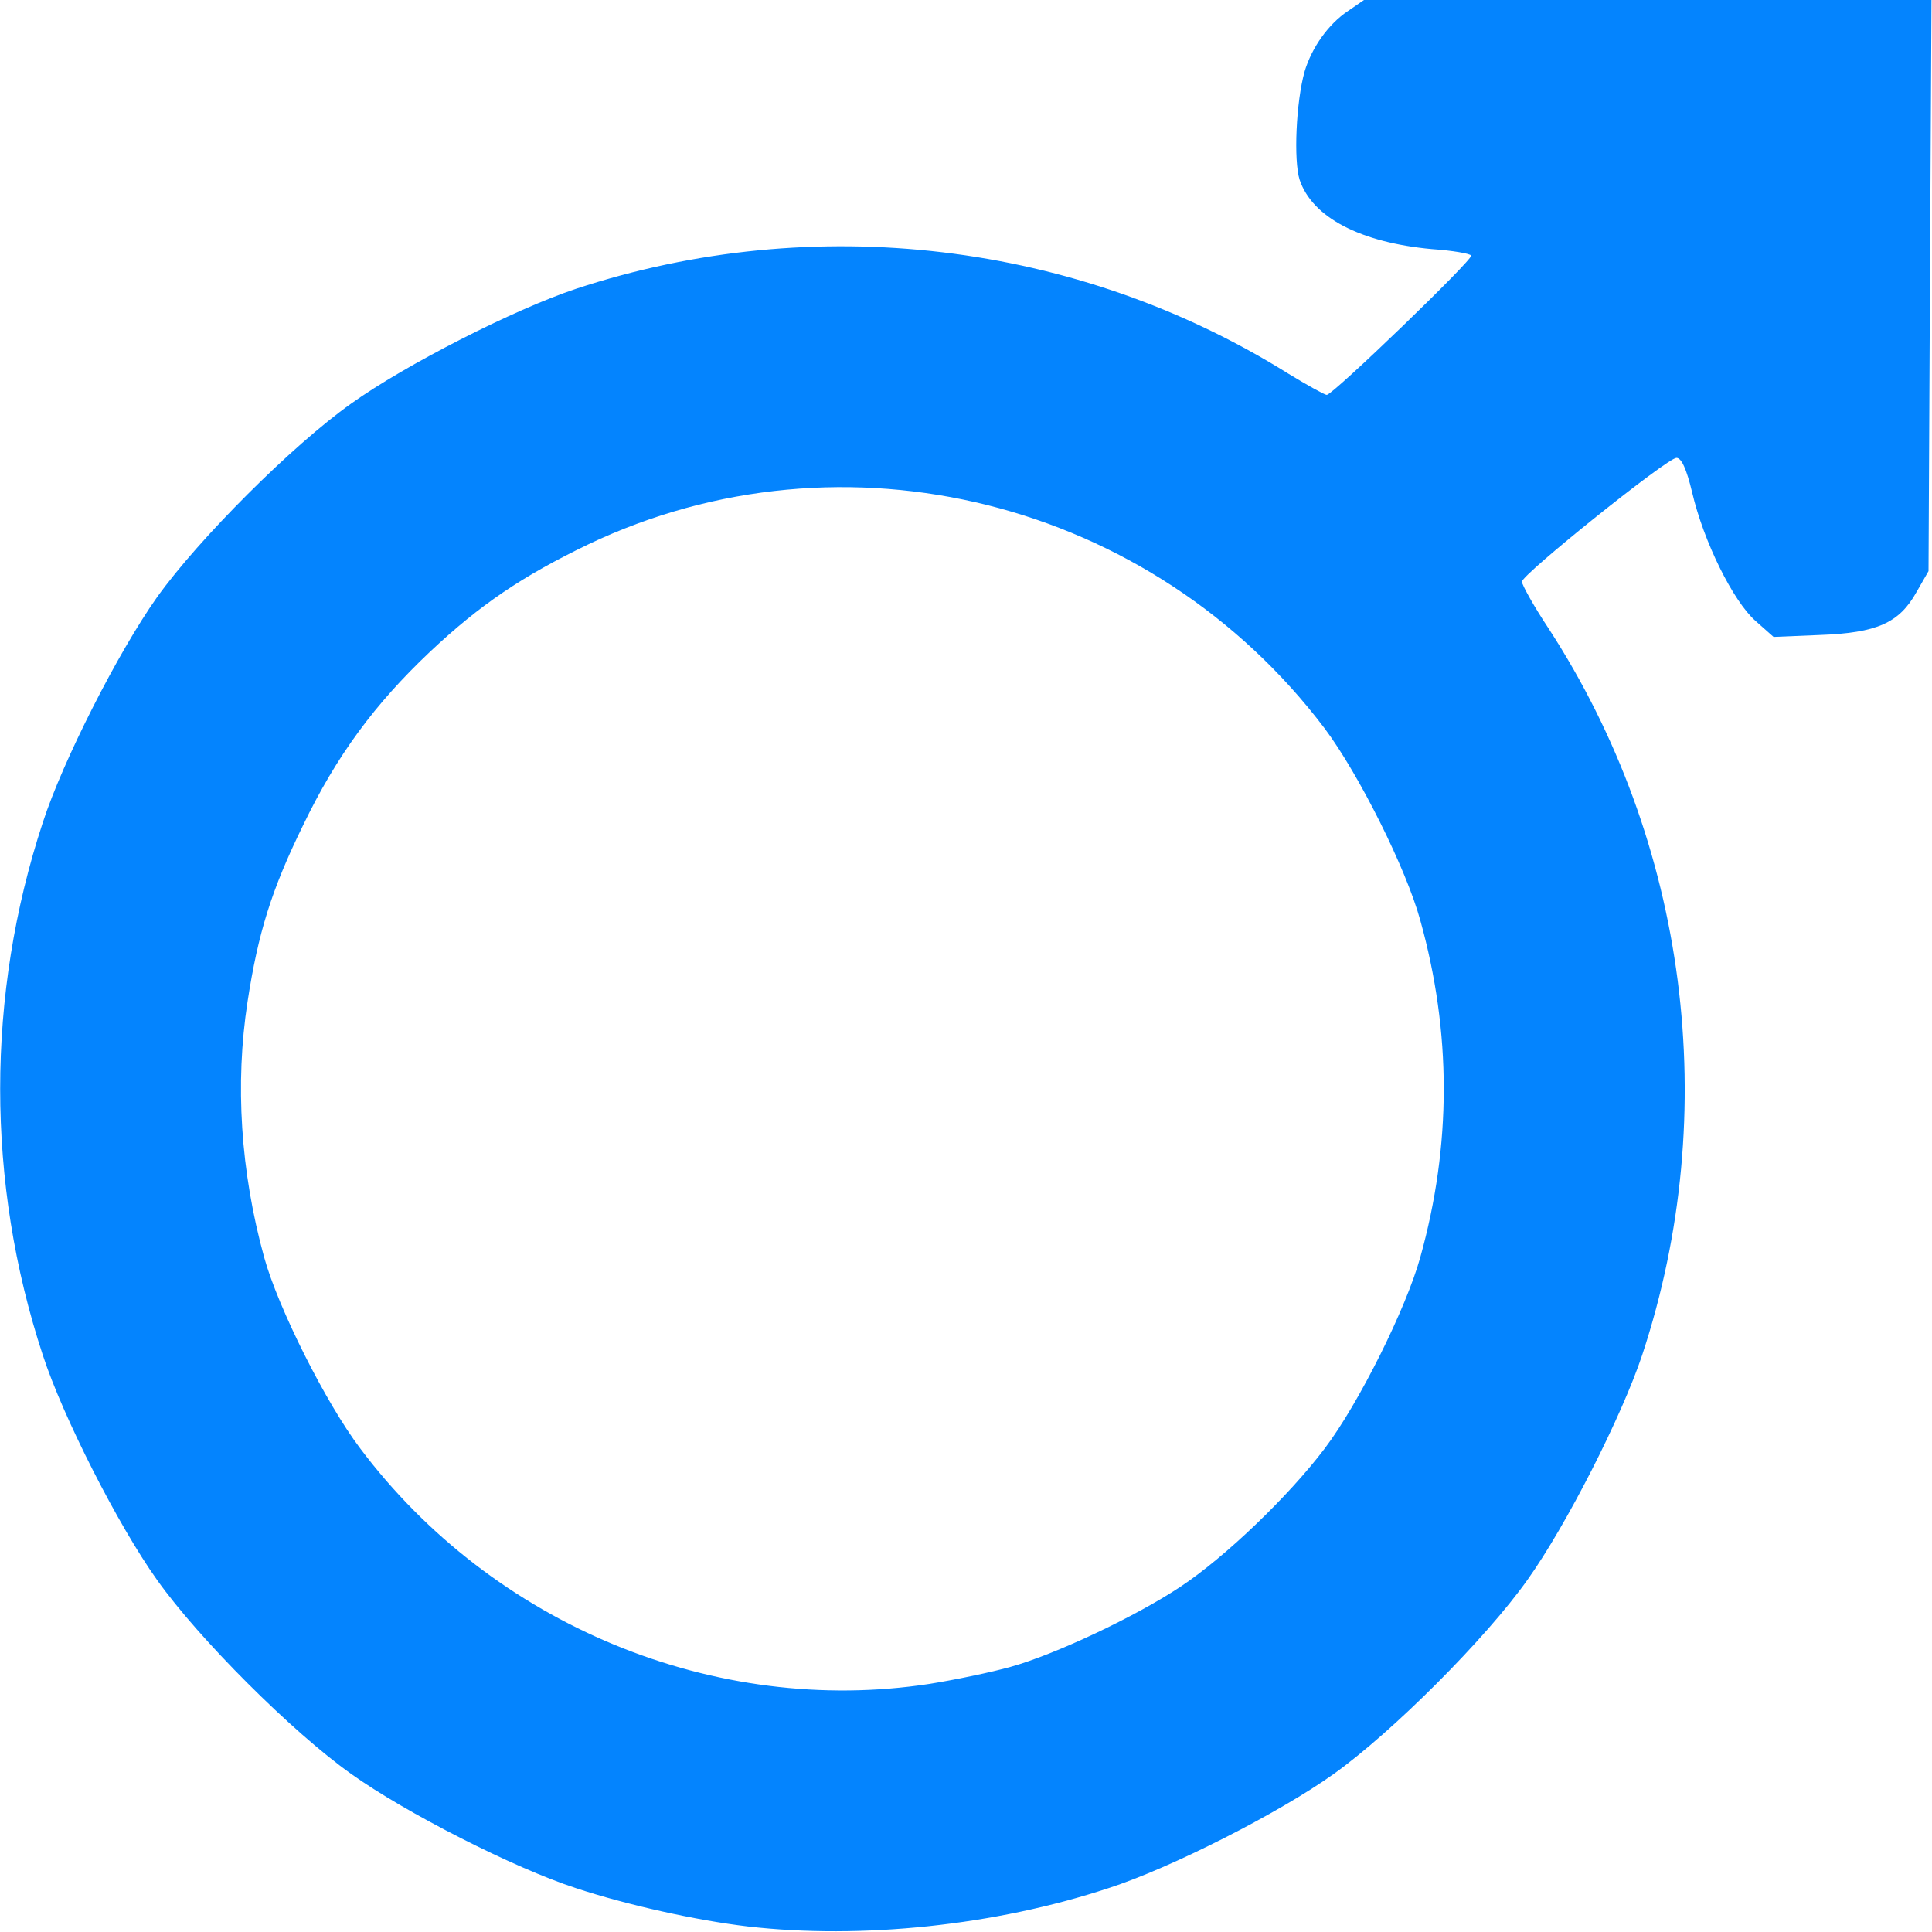 <?xml version="1.0" encoding="UTF-8"?>
<svg xmlns="http://www.w3.org/2000/svg" xmlns:xlink="http://www.w3.org/1999/xlink" width="15pt" height="15pt" viewBox="0 0 15 15" version="1.1">
<g id="surface1">
<path style=" stroke:none;fill-rule:nonzero;fill:rgb(1.569%,51.765%,99.608%);fill-opacity:1;" d="M 5.805 14.957 C 5.406 14.91 4.863 14.789 4.473 14.66 C 3.992 14.504 3.148 14.074 2.727 13.773 C 2.27 13.449 1.543 12.723 1.219 12.266 C 0.918 11.844 0.488 11 0.332 10.52 C -0.109 9.18 -0.109 7.727 0.332 6.387 C 0.488 5.906 0.918 5.062 1.219 4.637 C 1.543 4.184 2.27 3.457 2.727 3.133 C 3.148 2.832 3.992 2.402 4.473 2.242 C 6.32 1.633 8.363 1.875 10.004 2.902 C 10.152 2.992 10.285 3.066 10.301 3.066 C 10.348 3.066 11.441 2.012 11.422 1.984 C 11.414 1.969 11.277 1.945 11.117 1.934 C 10.562 1.883 10.188 1.688 10.09 1.395 C 10.043 1.246 10.062 0.793 10.129 0.555 C 10.184 0.371 10.312 0.188 10.465 0.086 L 10.59 0 L 14.996 0 L 14.984 2.215 L 14.973 4.434 L 14.879 4.598 C 14.746 4.836 14.574 4.914 14.129 4.93 L 13.77 4.945 L 13.629 4.82 C 13.457 4.668 13.227 4.207 13.137 3.82 C 13.094 3.641 13.055 3.555 13.016 3.555 C 12.945 3.555 11.82 4.457 11.816 4.516 C 11.816 4.539 11.906 4.703 12.023 4.879 C 13.102 6.539 13.375 8.629 12.75 10.52 C 12.59 11 12.16 11.844 11.859 12.266 C 11.535 12.723 10.809 13.449 10.355 13.773 C 9.934 14.074 9.09 14.504 8.605 14.66 C 7.73 14.949 6.691 15.059 5.805 14.957 Z M 7.215 13.074 C 7.41 13.043 7.695 12.984 7.848 12.941 C 8.195 12.844 8.816 12.551 9.164 12.32 C 9.512 12.09 10.008 11.613 10.285 11.246 C 10.551 10.895 10.918 10.156 11.027 9.762 C 11.27 8.891 11.27 8.016 11.027 7.145 C 10.918 6.746 10.551 6.012 10.285 5.656 C 8.945 3.883 6.551 3.281 4.566 4.227 C 4.055 4.473 3.727 4.695 3.34 5.059 C 2.91 5.465 2.613 5.867 2.352 6.41 C 2.109 6.906 2.004 7.242 1.922 7.777 C 1.824 8.414 1.867 9.094 2.051 9.762 C 2.16 10.156 2.531 10.895 2.797 11.246 C 3.828 12.617 5.551 13.328 7.215 13.074 Z M 7.215 13.074 "/>
</g>
</svg>
